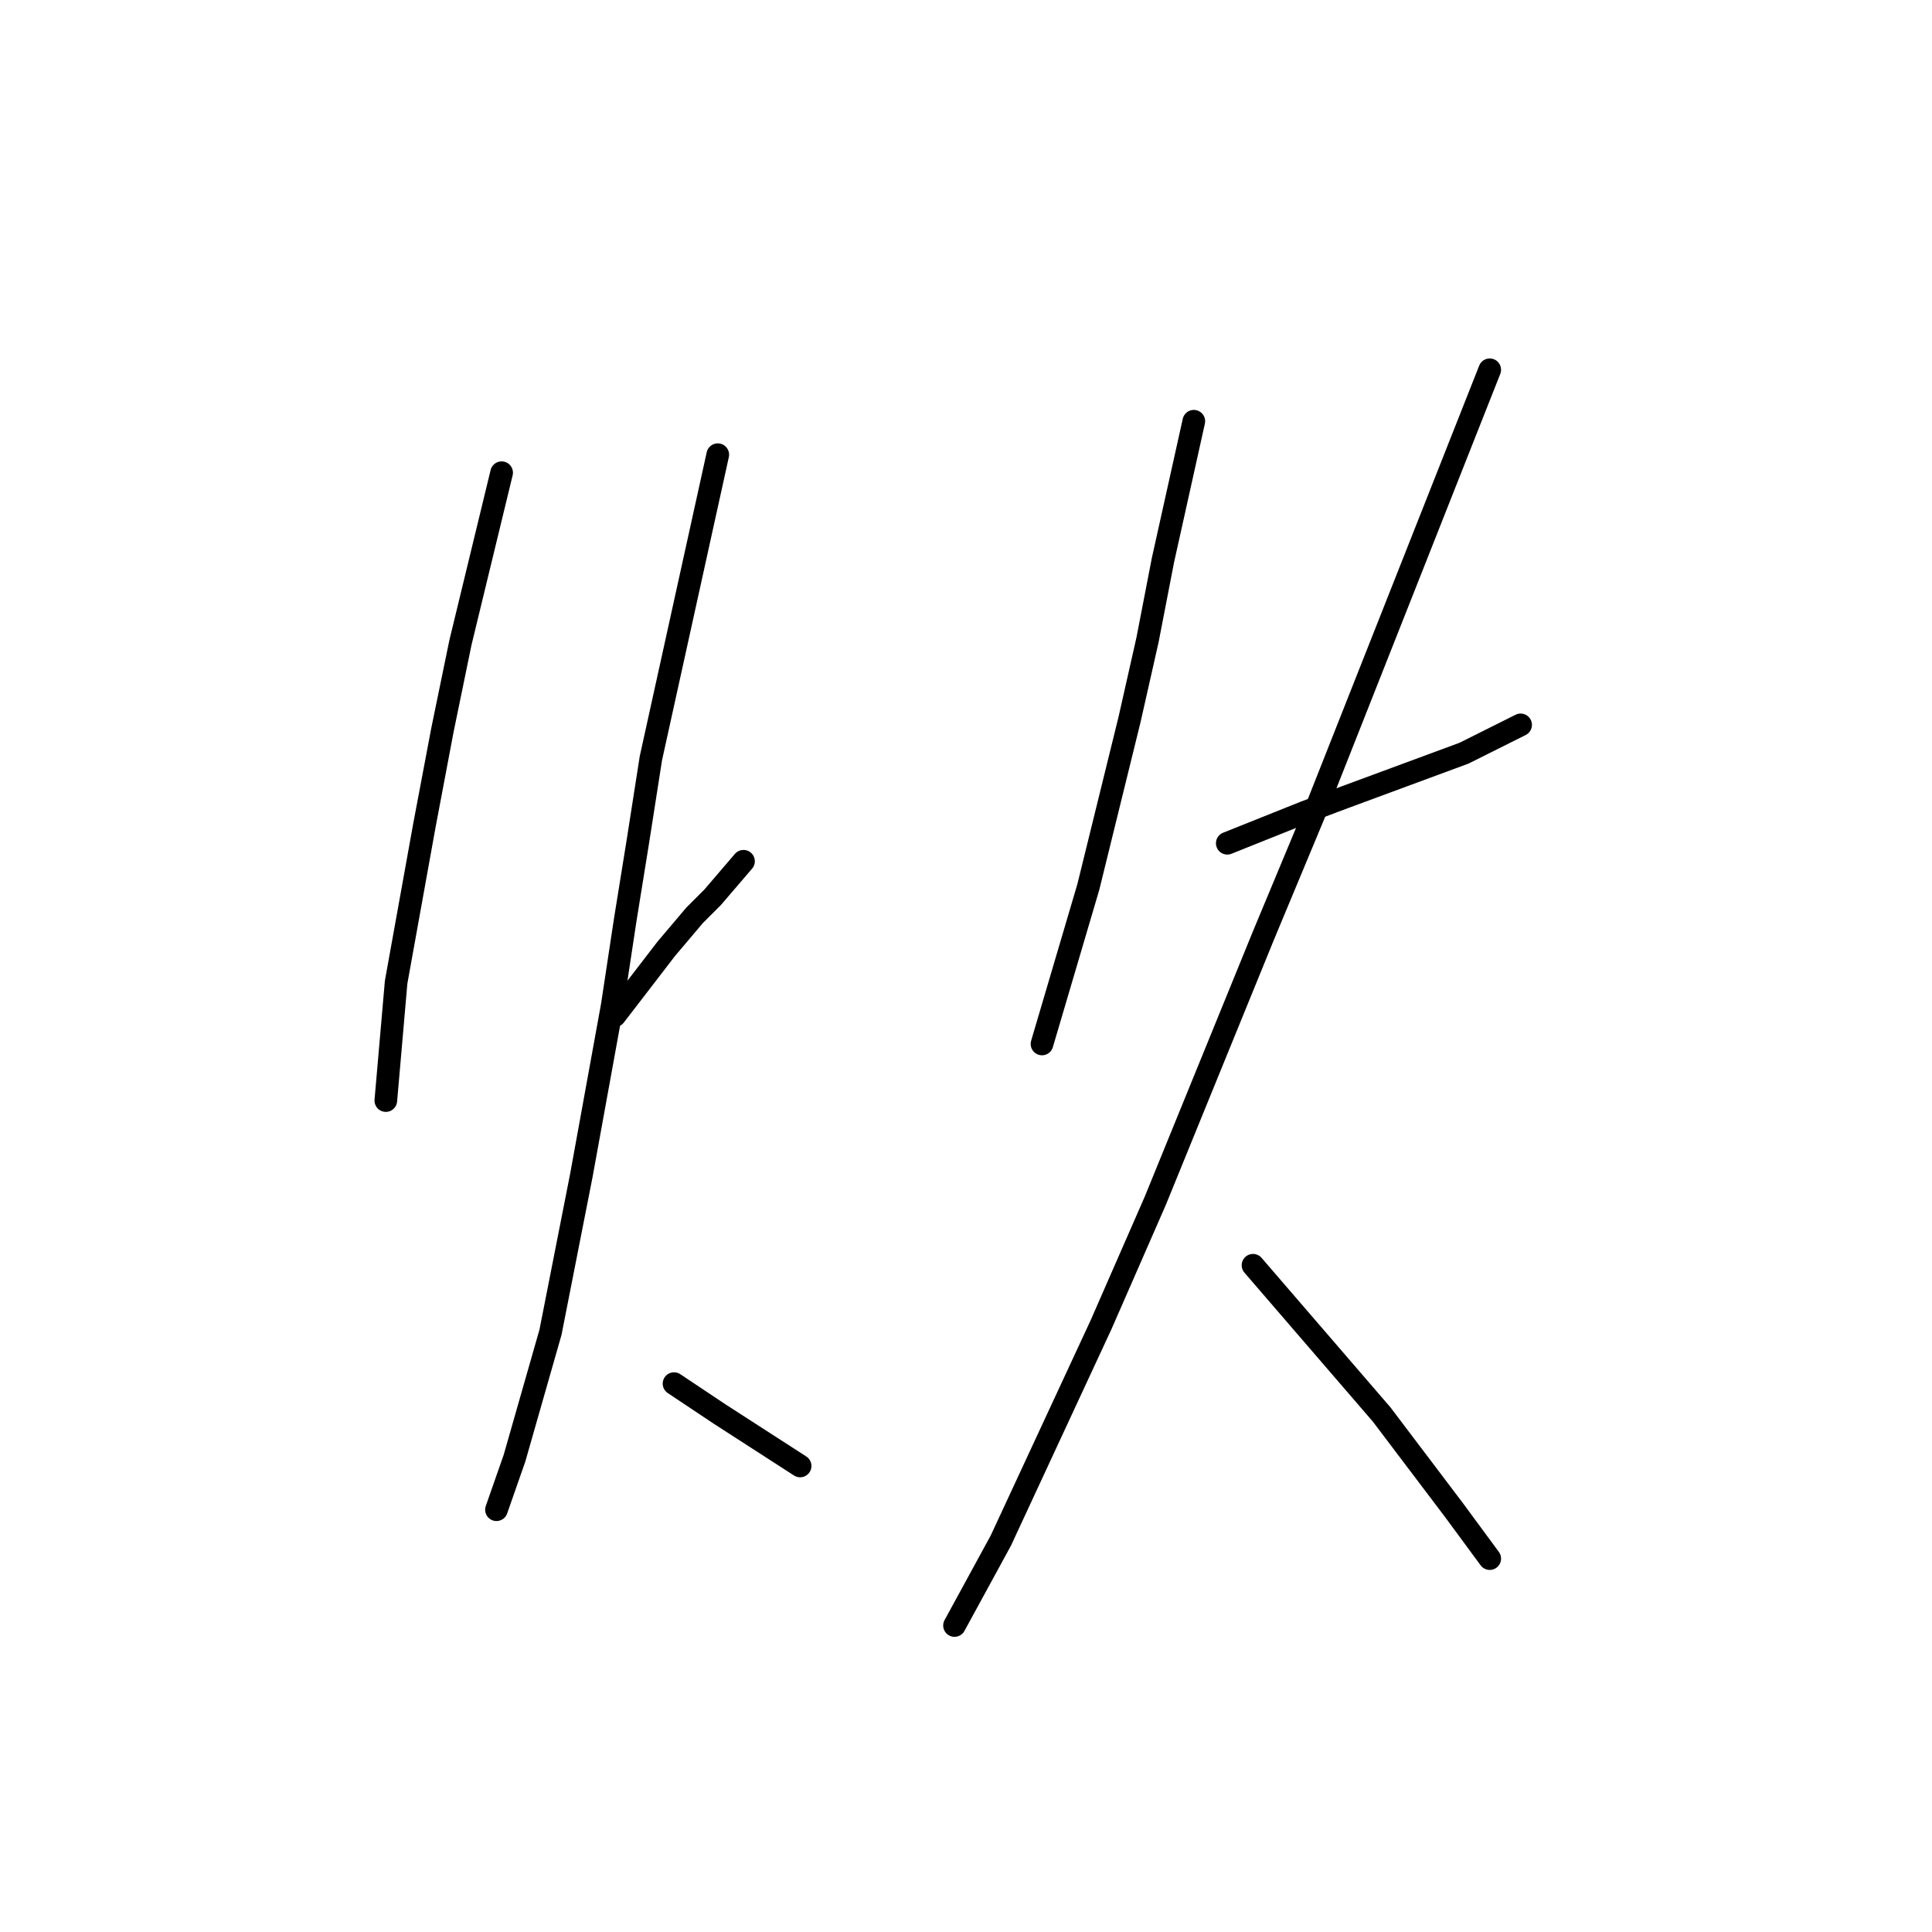 <?xml version="1.0" standalone="no"?>
    <svg width="256" height="256" xmlns="http://www.w3.org/2000/svg" version="1.1">
    <polyline stroke="black" stroke-width="3" stroke-linecap="round" fill="transparent" stroke-linejoin="round" points="66.468 62.636 63.74 73.887 61.012 85.139 58.625 96.732 56.239 109.348 52.488 130.147 51.124 145.831 51.124 145.831 " />
        <polyline stroke="black" stroke-width="3" stroke-linecap="round" fill="transparent" stroke-linejoin="round" points="81.47 134.579 84.88 130.147 88.289 125.714 92.04 121.282 94.427 118.895 98.518 114.121 98.518 114.121 " />
        <polyline stroke="black" stroke-width="3" stroke-linecap="round" fill="transparent" stroke-linejoin="round" points="95.109 60.249 90.676 80.366 86.244 100.483 84.539 111.394 82.834 121.964 81.129 133.215 77.038 155.719 72.946 176.518 68.172 193.225 65.786 200.045 65.786 200.045 " />
        <polyline stroke="black" stroke-width="3" stroke-linecap="round" fill="transparent" stroke-linejoin="round" points="89.312 183.337 92.381 185.383 95.45 187.429 106.02 194.248 106.02 194.248 " />
        <polyline stroke="black" stroke-width="3" stroke-linecap="round" fill="transparent" stroke-linejoin="round" points="158.187 55.816 156.142 65.022 154.096 74.228 152.05 84.798 149.663 95.368 144.208 117.531 138.07 138.33 138.07 138.33 " />
        <polyline stroke="black" stroke-width="3" stroke-linecap="round" fill="transparent" stroke-linejoin="round" points="162.62 111.735 167.734 109.689 172.849 107.643 178.304 105.597 193.989 99.801 201.49 96.05 201.49 96.05 " />
        <polyline stroke="black" stroke-width="3" stroke-linecap="round" fill="transparent" stroke-linejoin="round" points="197.398 48.997 185.806 78.32 174.213 107.643 167.393 124.009 153.073 159.129 145.913 175.495 132.615 204.136 126.478 215.388 126.478 215.388 " />
        <polyline stroke="black" stroke-width="3" stroke-linecap="round" fill="transparent" stroke-linejoin="round" points="166.03 167.653 174.554 177.541 183.078 187.429 192.625 200.045 197.398 206.523 197.398 206.523 " />
        </svg>